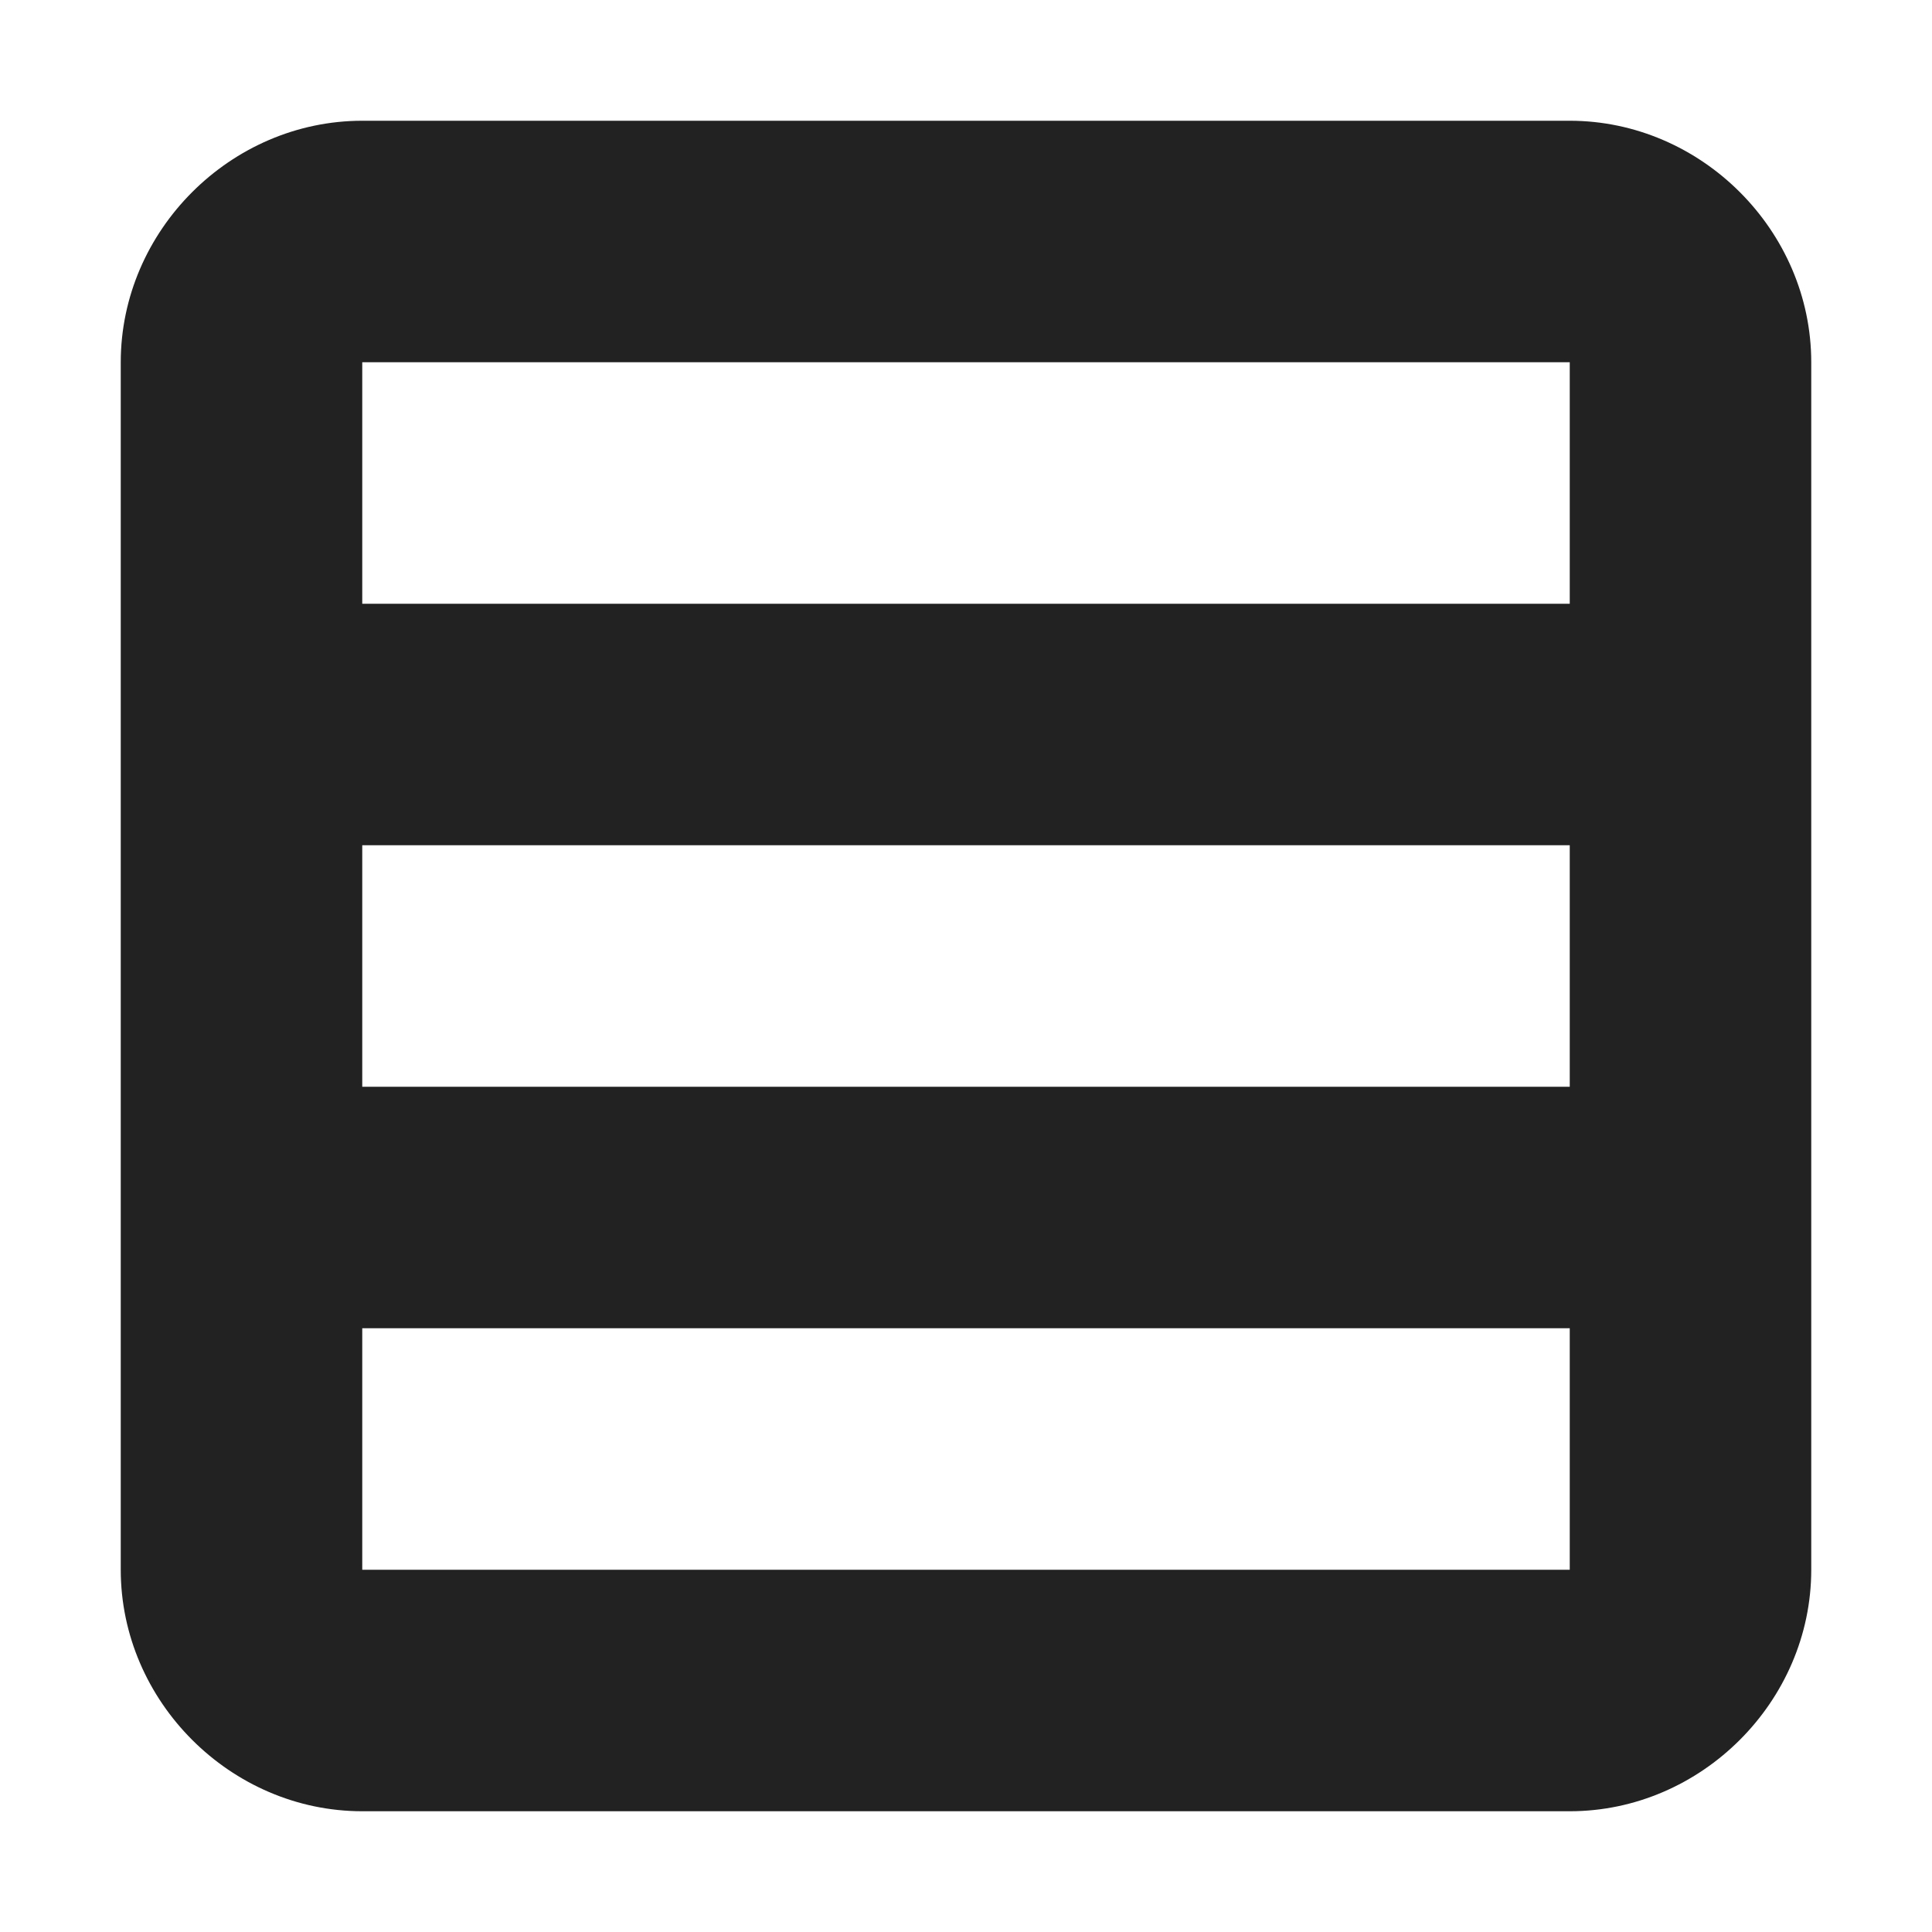 <?xml version="1.0" encoding="UTF-8"?>
<svg xmlns="http://www.w3.org/2000/svg" height="16px" viewBox="0 0 16 16" width="16px"><path d="m 3 1 c -1.09 0 -2 0.91 -2 2 v 10 c 0 1.09 0.91 2 2 2 h 10 c 1.09 0 2 -0.91 2 -2 v -10 c 0 -1.09 -0.91 -2 -2 -2 z m 0 2 h 10 v 2 h -10 z m 0 4 h 10 v 2 h -10 z m 0 4 h 10 v 2 h -10 z m 0 0" fill="#222222"/></svg>
